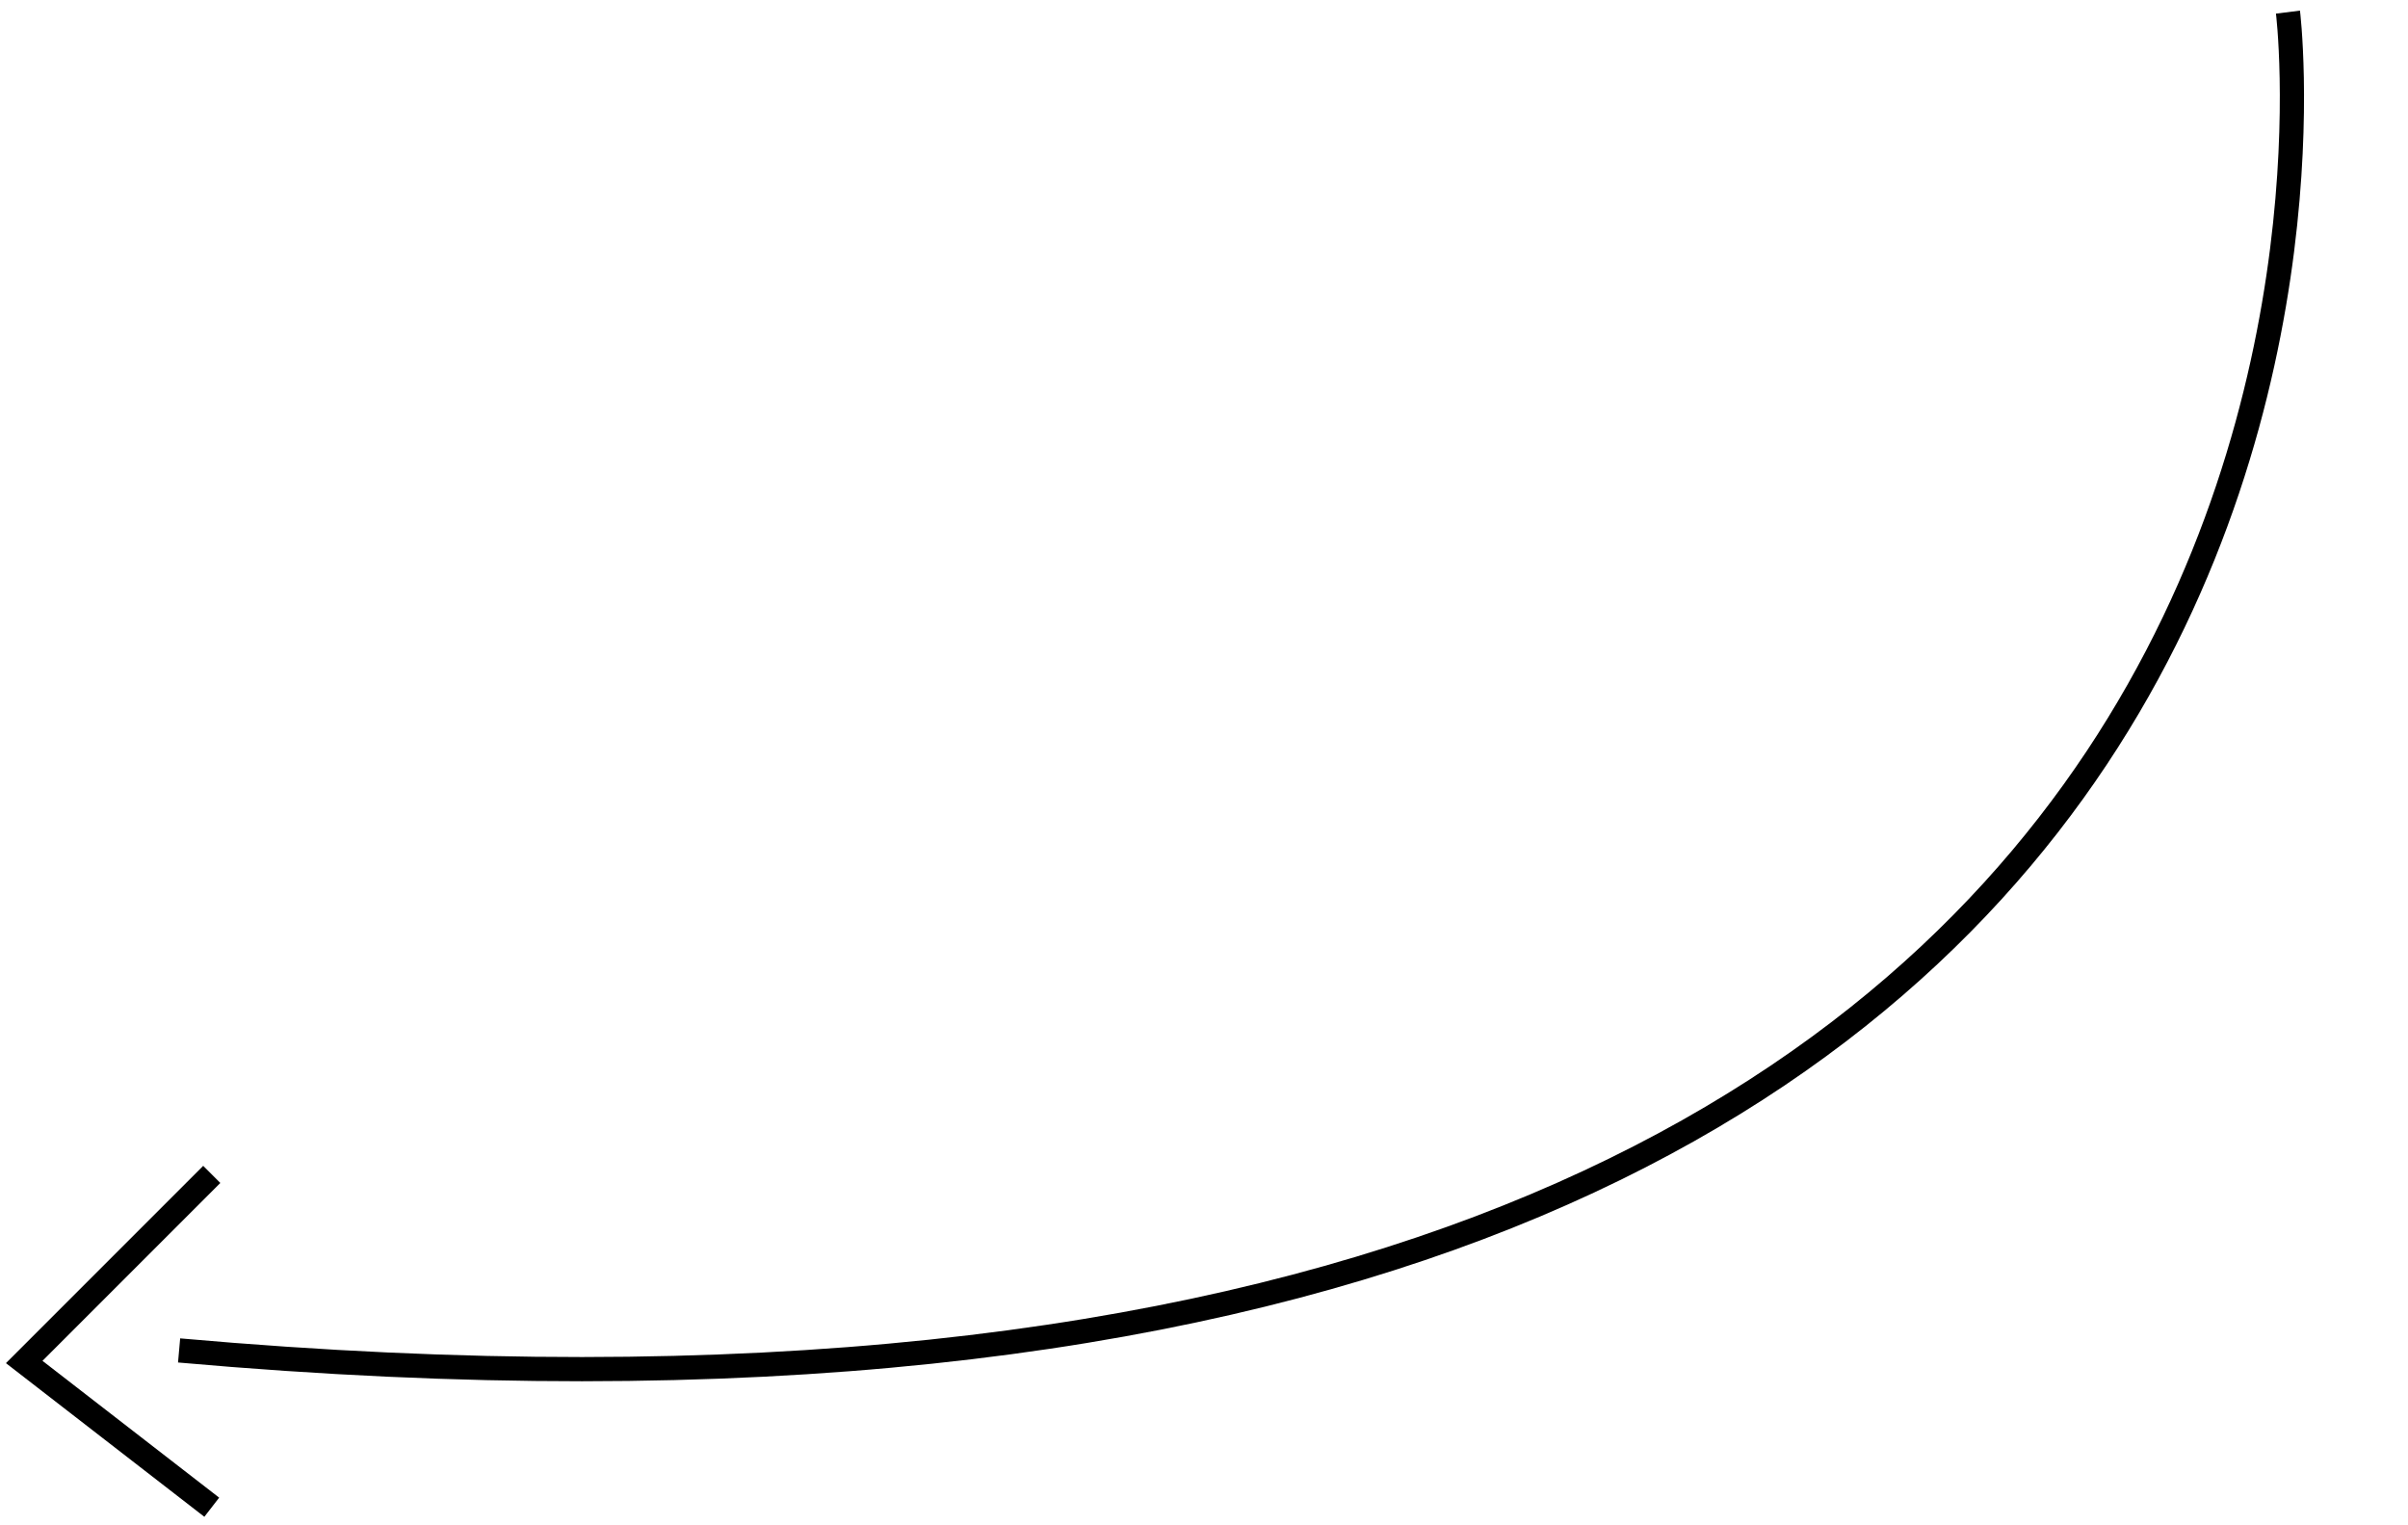 <svg width="199" height="126" viewBox="0 0 199 126" fill="none" xmlns="http://www.w3.org/2000/svg">
<path d="M14.801 111.583C205 128.5 189.08 1.001 189.08 1.001" stroke="black" stroke-width="2"/>
<path d="M17.5 124.537L2 112.537L17.5 97.037" stroke="black" stroke-width="2"/>
</svg>

